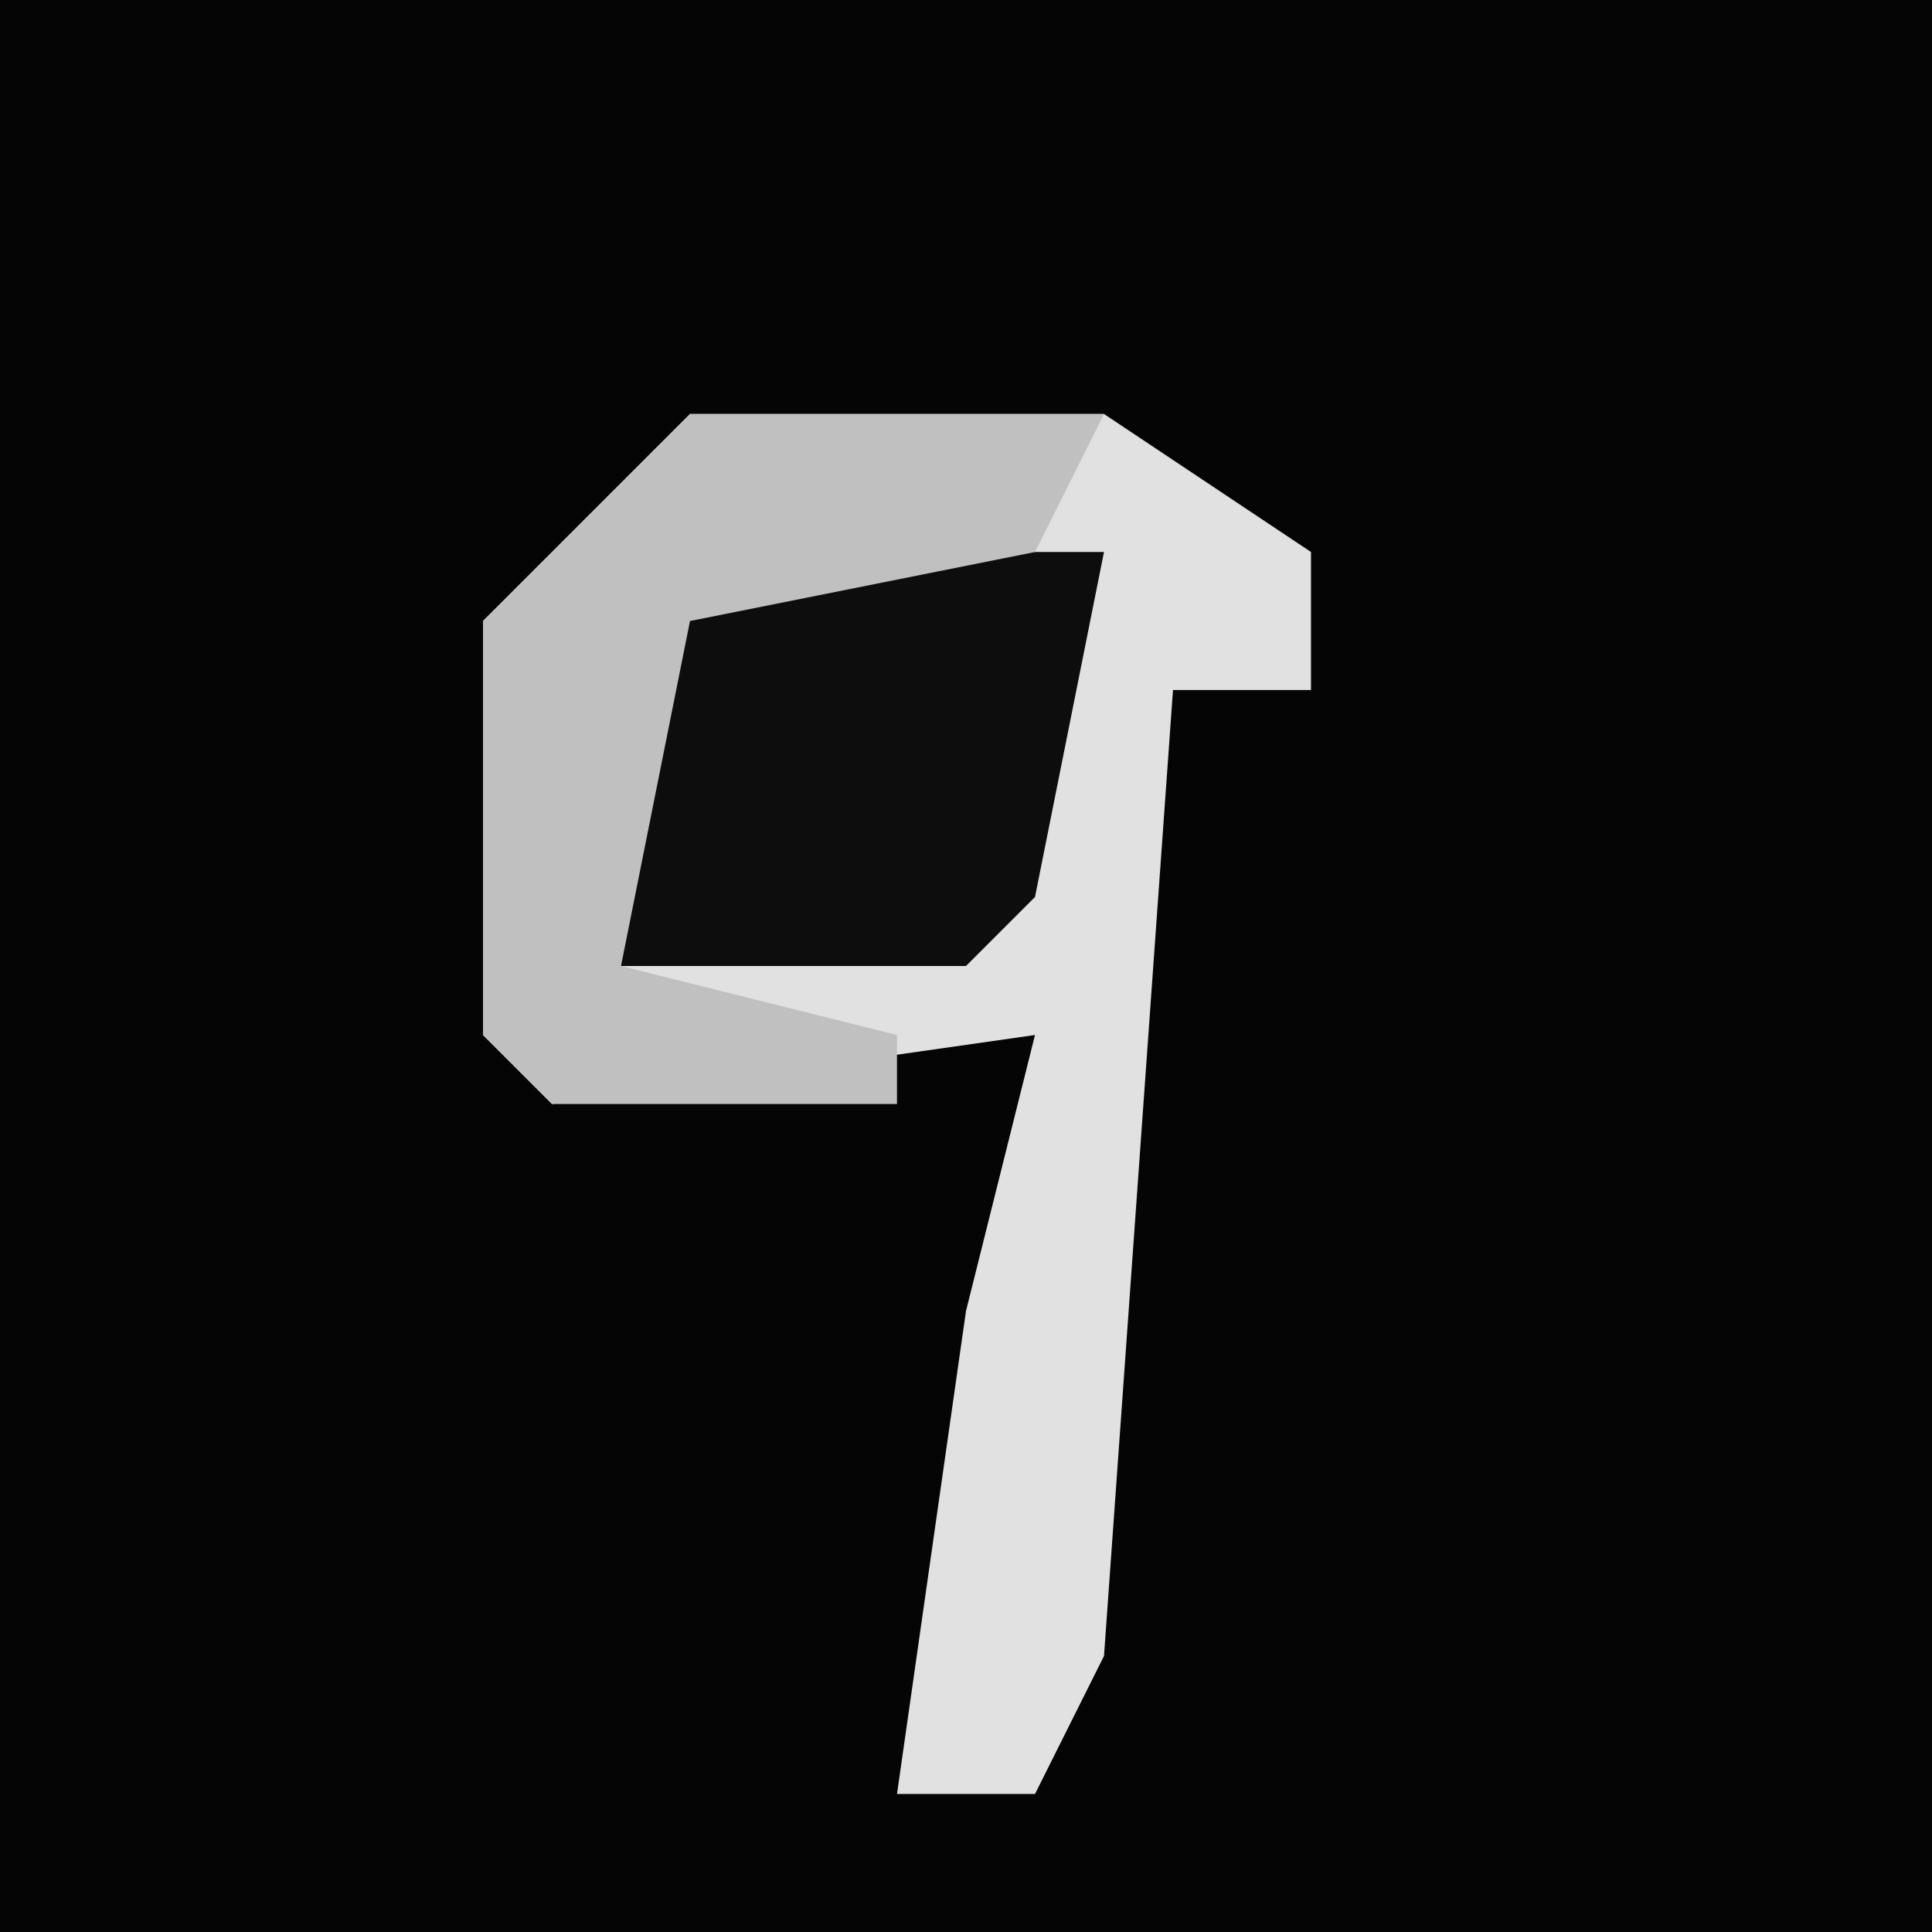 <?xml version="1.0" encoding="UTF-8"?>
<svg version="1.1" xmlns="http://www.w3.org/2000/svg" width="28" height="28">
<path d="M0,0 L28,0 L28,28 L0,28 Z " fill="#050505" transform="translate(0,0)"/>
<path d="M0,0 L6,0 L9,2 L9,4 L7,4 L6,18 L5,20 L3,20 L4,13 L5,9 L-2,10 L-3,9 L-3,3 Z " fill="#E1E1E1" transform="translate(10,6)"/>
<path d="M0,0 L6,0 L5,5 L4,6 L-1,6 L-1,1 Z " fill="#0D0D0D" transform="translate(10,8)"/>
<path d="M0,0 L6,0 L5,2 L0,3 L-1,8 L3,9 L3,10 L-2,10 L-3,9 L-3,3 Z " fill="#C0C0C0" transform="translate(10,6)"/>
</svg>
